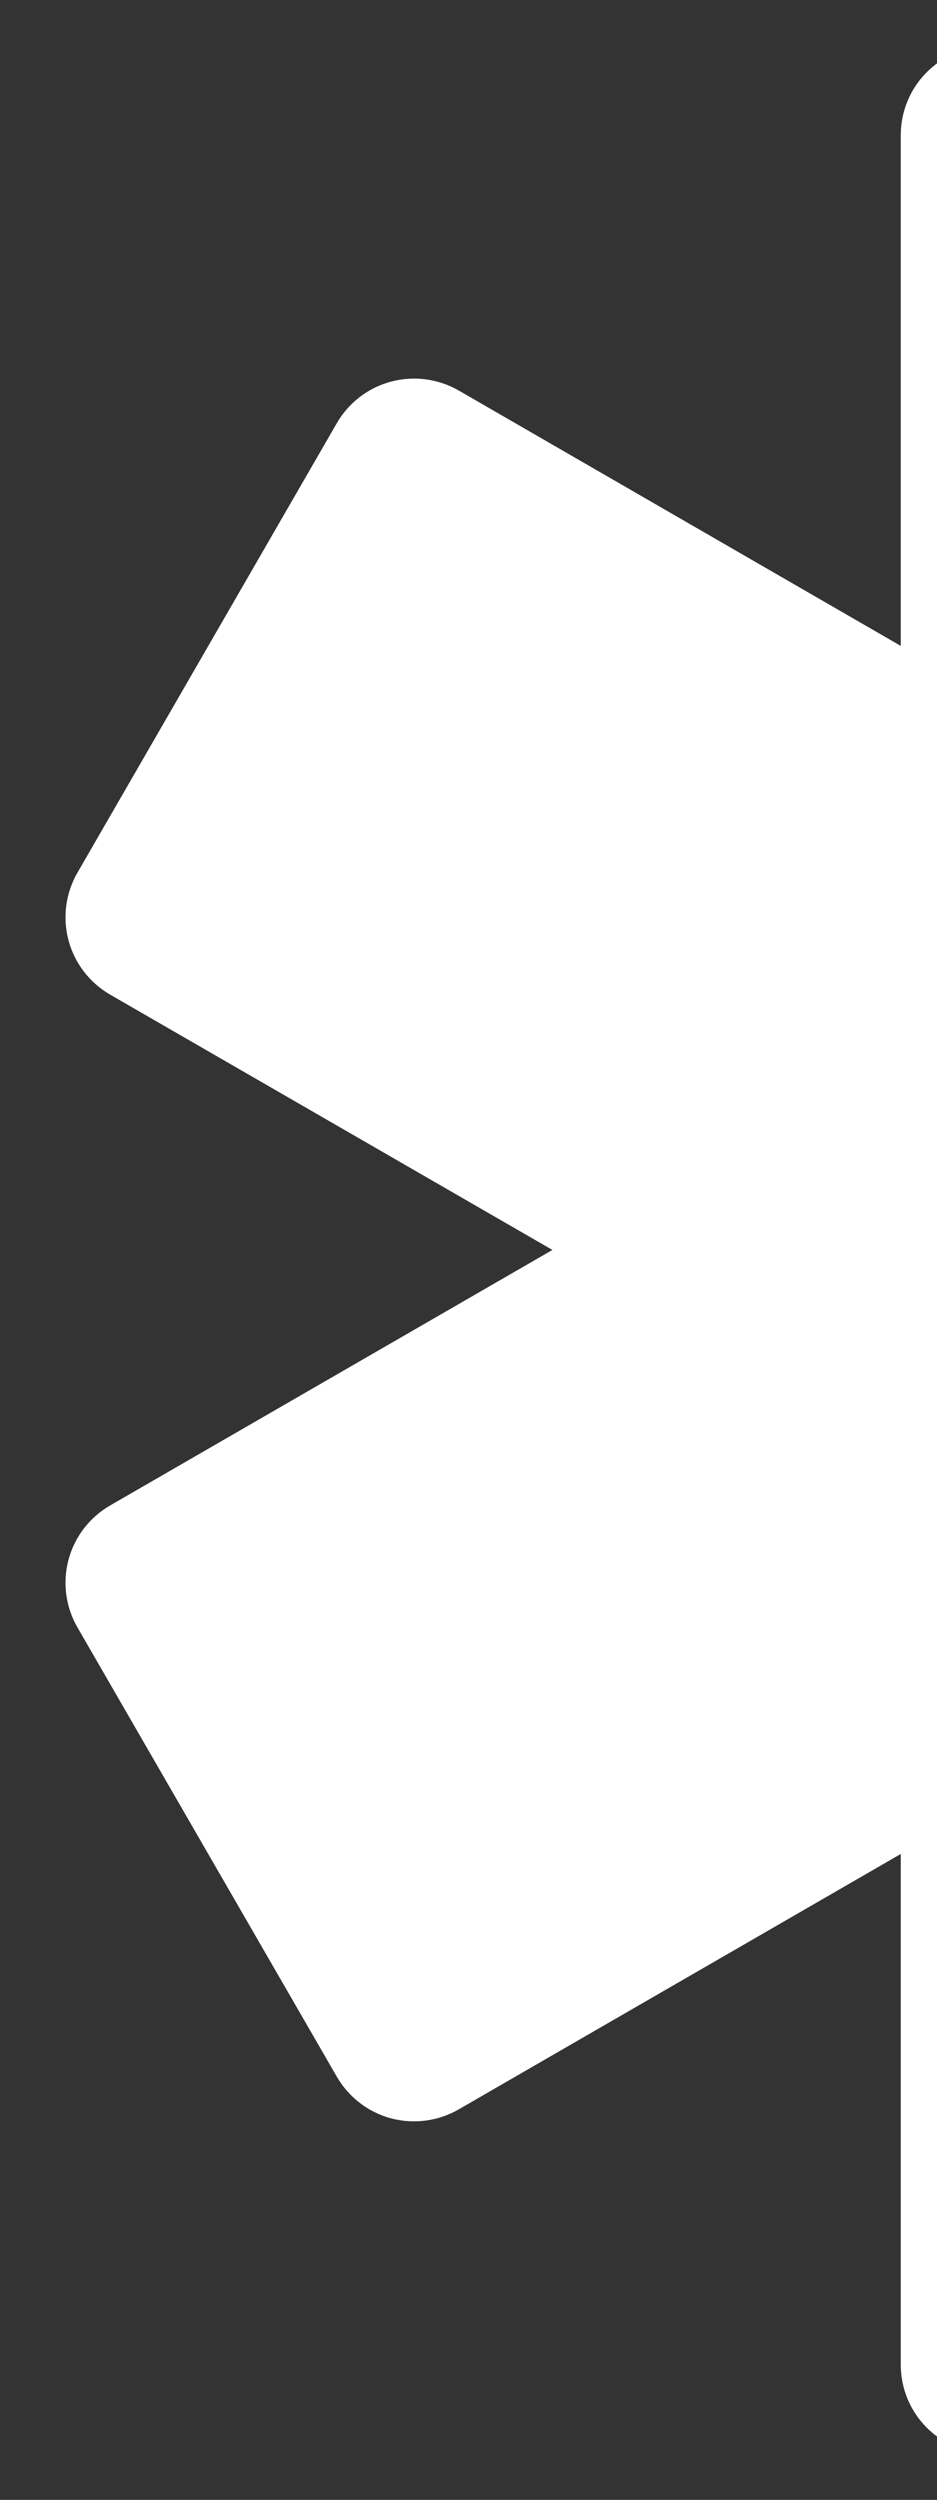<svg width="9" height="24" viewBox="0 0 9 24" fill="none" xmlns="http://www.w3.org/2000/svg">
<rect x="0" y="0" width="9" height="24" fill="#333333" stroke="none"/>
<g clip-path="url(#clip0_205_322)">
<path fill-rule="evenodd" clip-rule="evenodd" d="M8.652 1.298C8.652 1.07 8.742 0.852 8.903 0.692C9.064 0.531 9.282 0.441 9.509 0.441H14.491C14.718 0.441 14.936 0.531 15.097 0.692C15.258 0.852 15.348 1.07 15.348 1.298V6.201L19.596 3.749C19.793 3.636 20.027 3.605 20.246 3.664C20.466 3.722 20.653 3.866 20.767 4.063L23.256 8.378C23.37 8.575 23.4 8.809 23.342 9.028C23.283 9.248 23.139 9.435 22.942 9.549L18.696 12L22.942 14.451C23.04 14.508 23.126 14.583 23.194 14.672C23.263 14.762 23.313 14.864 23.342 14.973C23.372 15.082 23.379 15.195 23.364 15.307C23.349 15.419 23.312 15.527 23.256 15.624L20.765 19.937C20.651 20.134 20.464 20.278 20.245 20.337C20.025 20.395 19.791 20.365 19.594 20.251L15.348 17.799V22.702C15.348 22.93 15.258 23.148 15.097 23.308C14.936 23.469 14.718 23.559 14.491 23.559H9.509C9.282 23.559 9.064 23.469 8.903 23.308C8.742 23.148 8.652 22.93 8.652 22.702V17.799L4.406 20.251C4.209 20.365 3.975 20.395 3.755 20.337C3.536 20.278 3.349 20.134 3.235 19.937L0.744 15.624C0.63 15.427 0.6 15.193 0.658 14.974C0.717 14.754 0.861 14.567 1.058 14.453L5.306 12L1.058 9.549C0.861 9.435 0.717 9.248 0.658 9.028C0.6 8.809 0.63 8.575 0.744 8.378L3.235 4.063C3.349 3.866 3.536 3.722 3.755 3.664C3.975 3.605 4.209 3.636 4.406 3.749L8.652 6.201V1.3V1.298Z" fill="white"/>
</g>
<defs>
<clipPath id="clip0_205_322">
<rect width="24" height="24" fill="white"/>
</clipPath>
</defs>
</svg>
